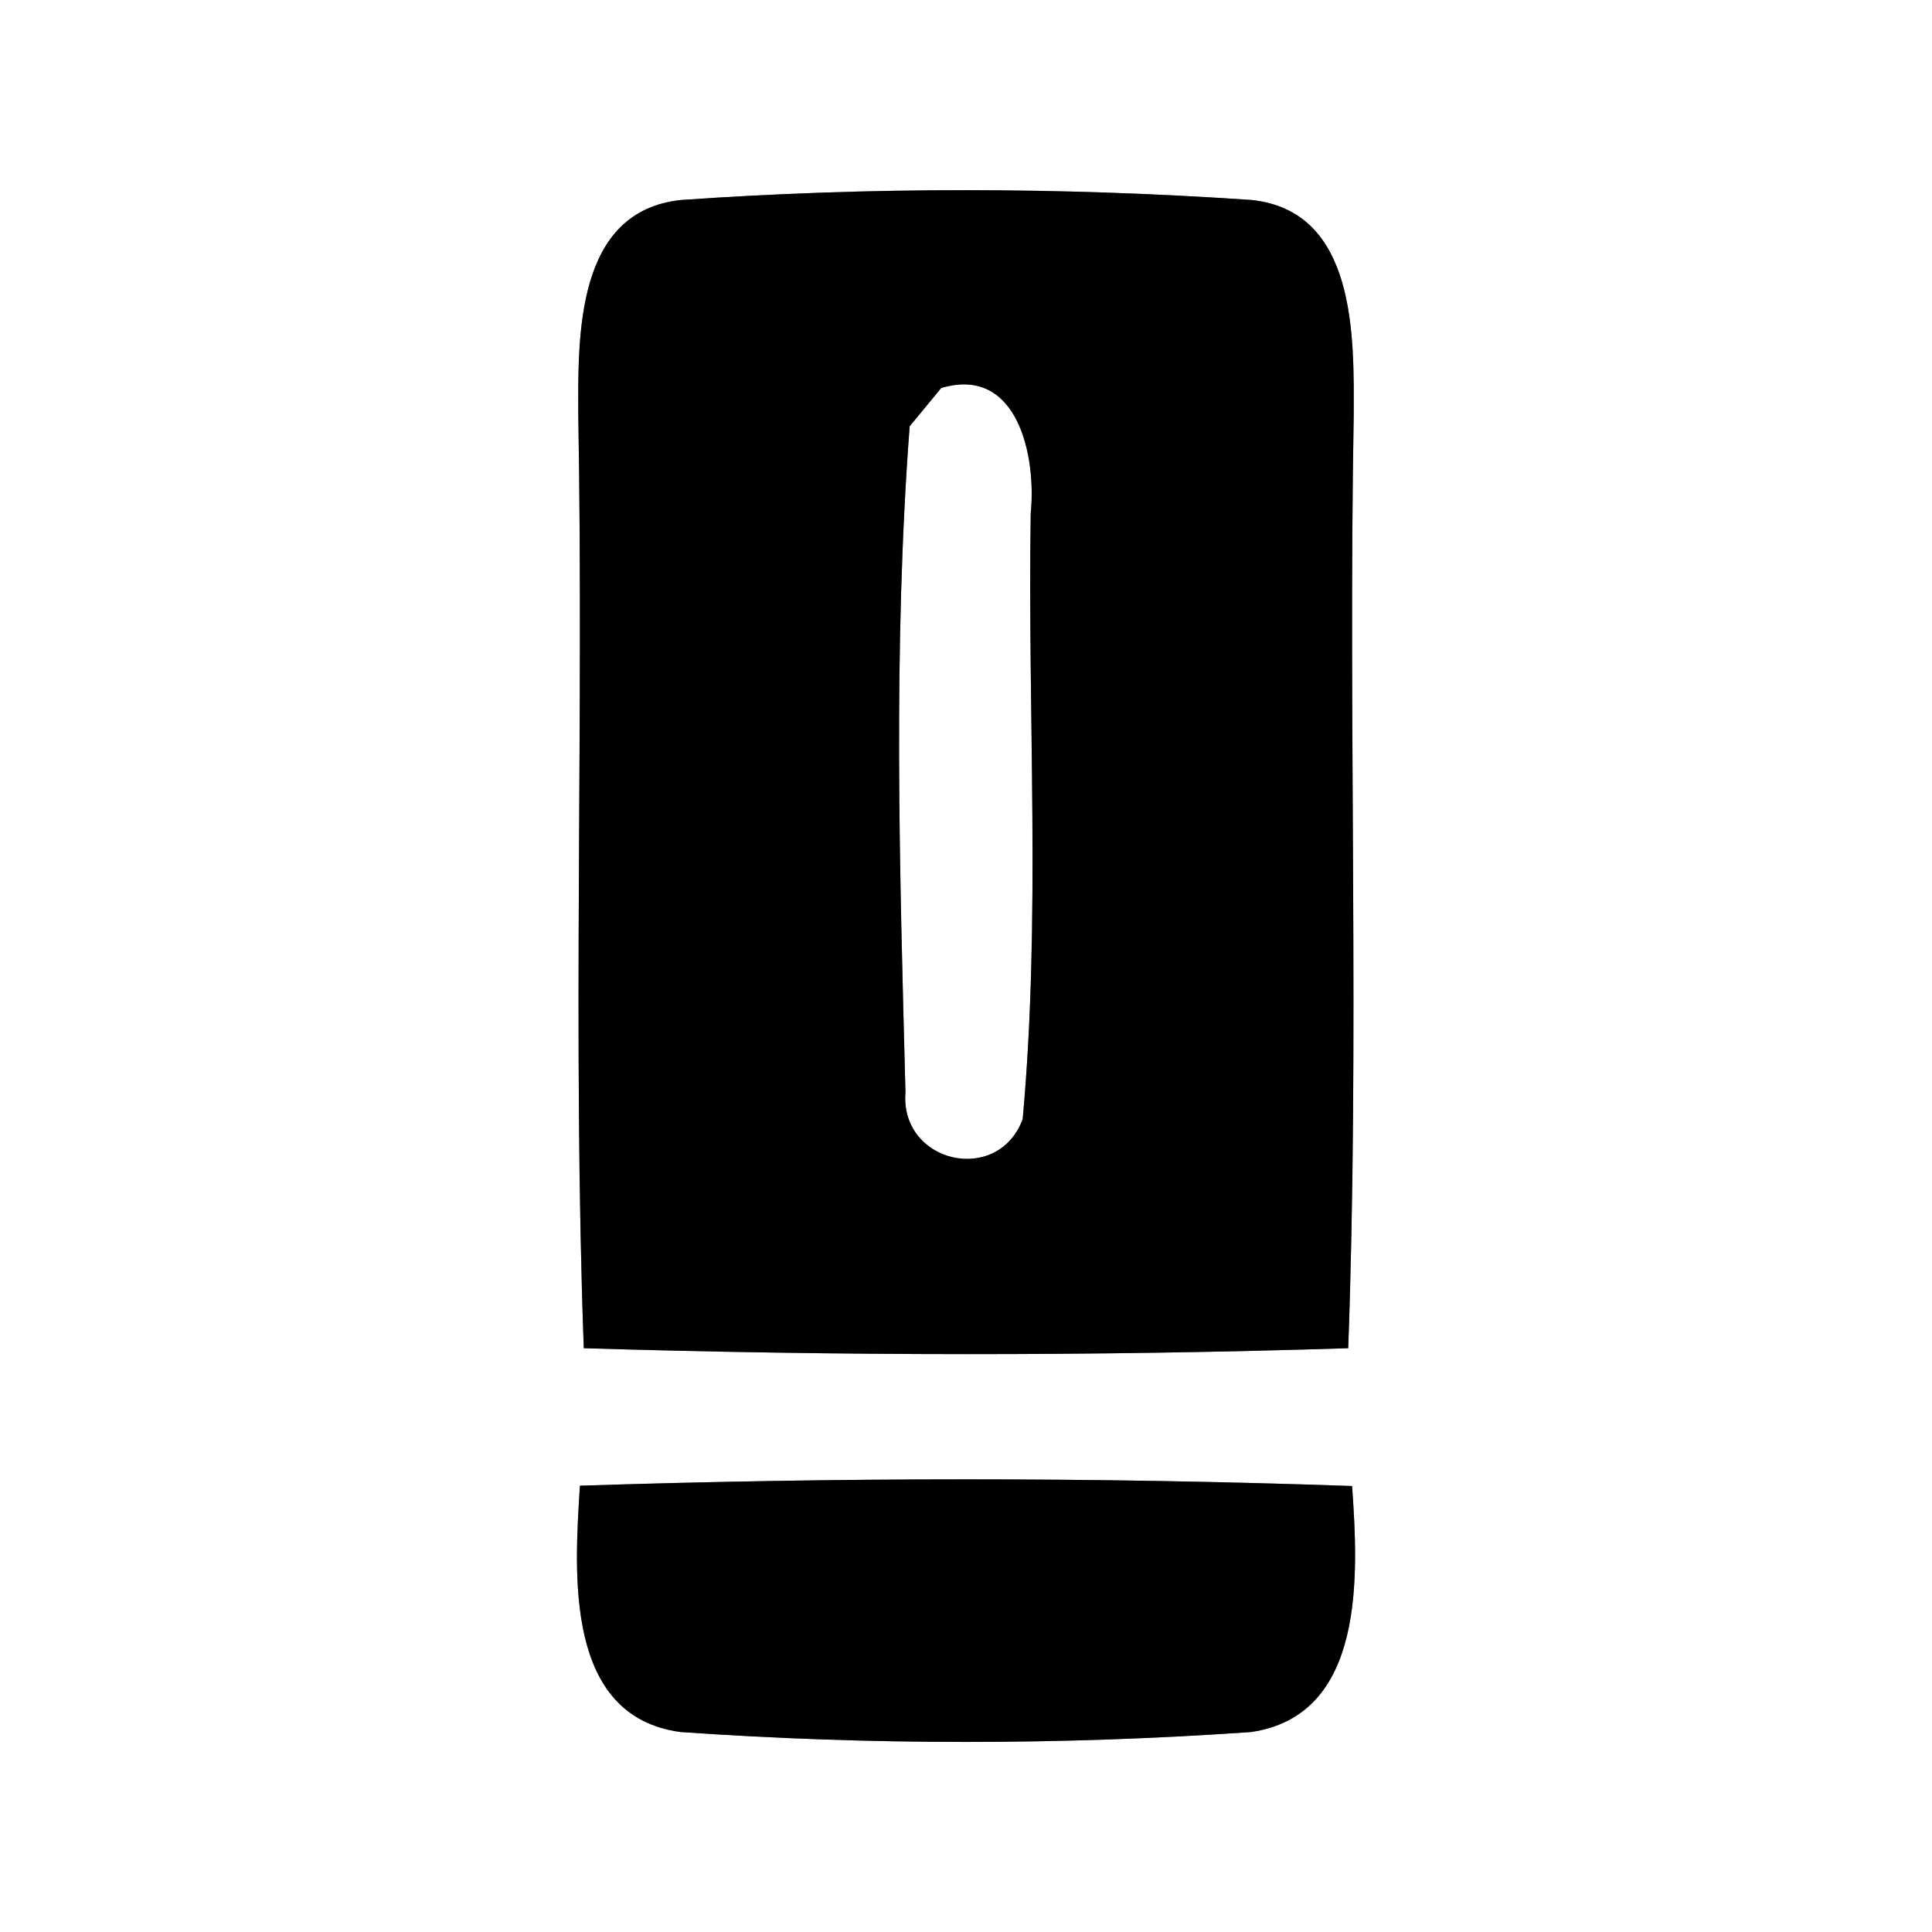 <?xml version="1.0" encoding="UTF-8" ?>
<!DOCTYPE svg PUBLIC "-//W3C//DTD SVG 1.1//EN" "http://www.w3.org/Graphics/SVG/1.1/DTD/svg11.dtd">
<svg width="60pt" height="60pt" viewBox="0 0 60 60" version="1.1" xmlns="http://www.w3.org/2000/svg">
<rect x="0" y="0" width="60" height="60" fill="#808080" stroke="none"/>
<g id="#ffffffff">
<path fill="#ffffff" opacity="1.00" d=" M 0.00 0.00 L 60.00 0.00 L 60.00 60.00 L 0.00 60.00 L 0.00 0.00 M 17.96 12.94 C 18.13 22.58 17.78 32.24 18.13 41.87 C 26.03 42.11 33.97 42.12 41.87 41.87 C 42.22 32.24 41.87 22.58 42.04 12.94 C 42.05 10.47 42.14 6.55 38.86 6.21 C 32.98 5.81 27.03 5.80 21.16 6.21 C 17.86 6.55 17.95 10.46 17.96 12.94 M 18.01 46.14 C 17.84 48.85 17.52 53.31 21.14 53.79 C 27.02 54.20 32.97 54.20 38.85 53.79 C 42.43 53.27 42.18 48.86 41.99 46.15 C 34.01 45.87 25.99 45.88 18.01 46.14 Z" />
<path fill="#ffffff" opacity="1.00" d=" M 29.23 12.05 C 31.61 11.34 32.19 14.18 32.01 15.94 C 31.91 22.21 32.33 28.52 31.76 34.76 C 30.98 36.83 27.94 36.11 28.12 33.92 C 27.94 27.04 27.73 20.11 28.25 13.24 C 28.49 12.95 28.98 12.35 29.23 12.05 Z" />
</g>
<g id="#000000ff">
<path fill="#000000" opacity="1.00" d=" M 17.96 12.94 C 17.95 10.46 17.86 6.55 21.16 6.21 C 27.03 5.80 32.98 5.81 38.86 6.21 C 42.14 6.55 42.05 10.47 42.04 12.94 C 41.87 22.58 42.22 32.24 41.87 41.87 C 33.97 42.12 26.03 42.11 18.13 41.87 C 17.78 32.24 18.13 22.58 17.96 12.94 M 29.23 12.05 C 28.98 12.35 28.49 12.95 28.25 13.24 C 27.73 20.11 27.94 27.04 28.12 33.92 C 27.94 36.11 30.98 36.83 31.76 34.76 C 32.33 28.52 31.91 22.21 32.01 15.94 C 32.19 14.18 31.61 11.34 29.23 12.05 Z" />
<path fill="#000000" opacity="1.00" d=" M 18.01 46.14 C 25.99 45.88 34.01 45.87 41.99 46.15 C 42.18 48.86 42.43 53.27 38.85 53.79 C 32.97 54.20 27.02 54.20 21.14 53.79 C 17.52 53.31 17.84 48.85 18.01 46.14 Z" />
</g>
</svg>
